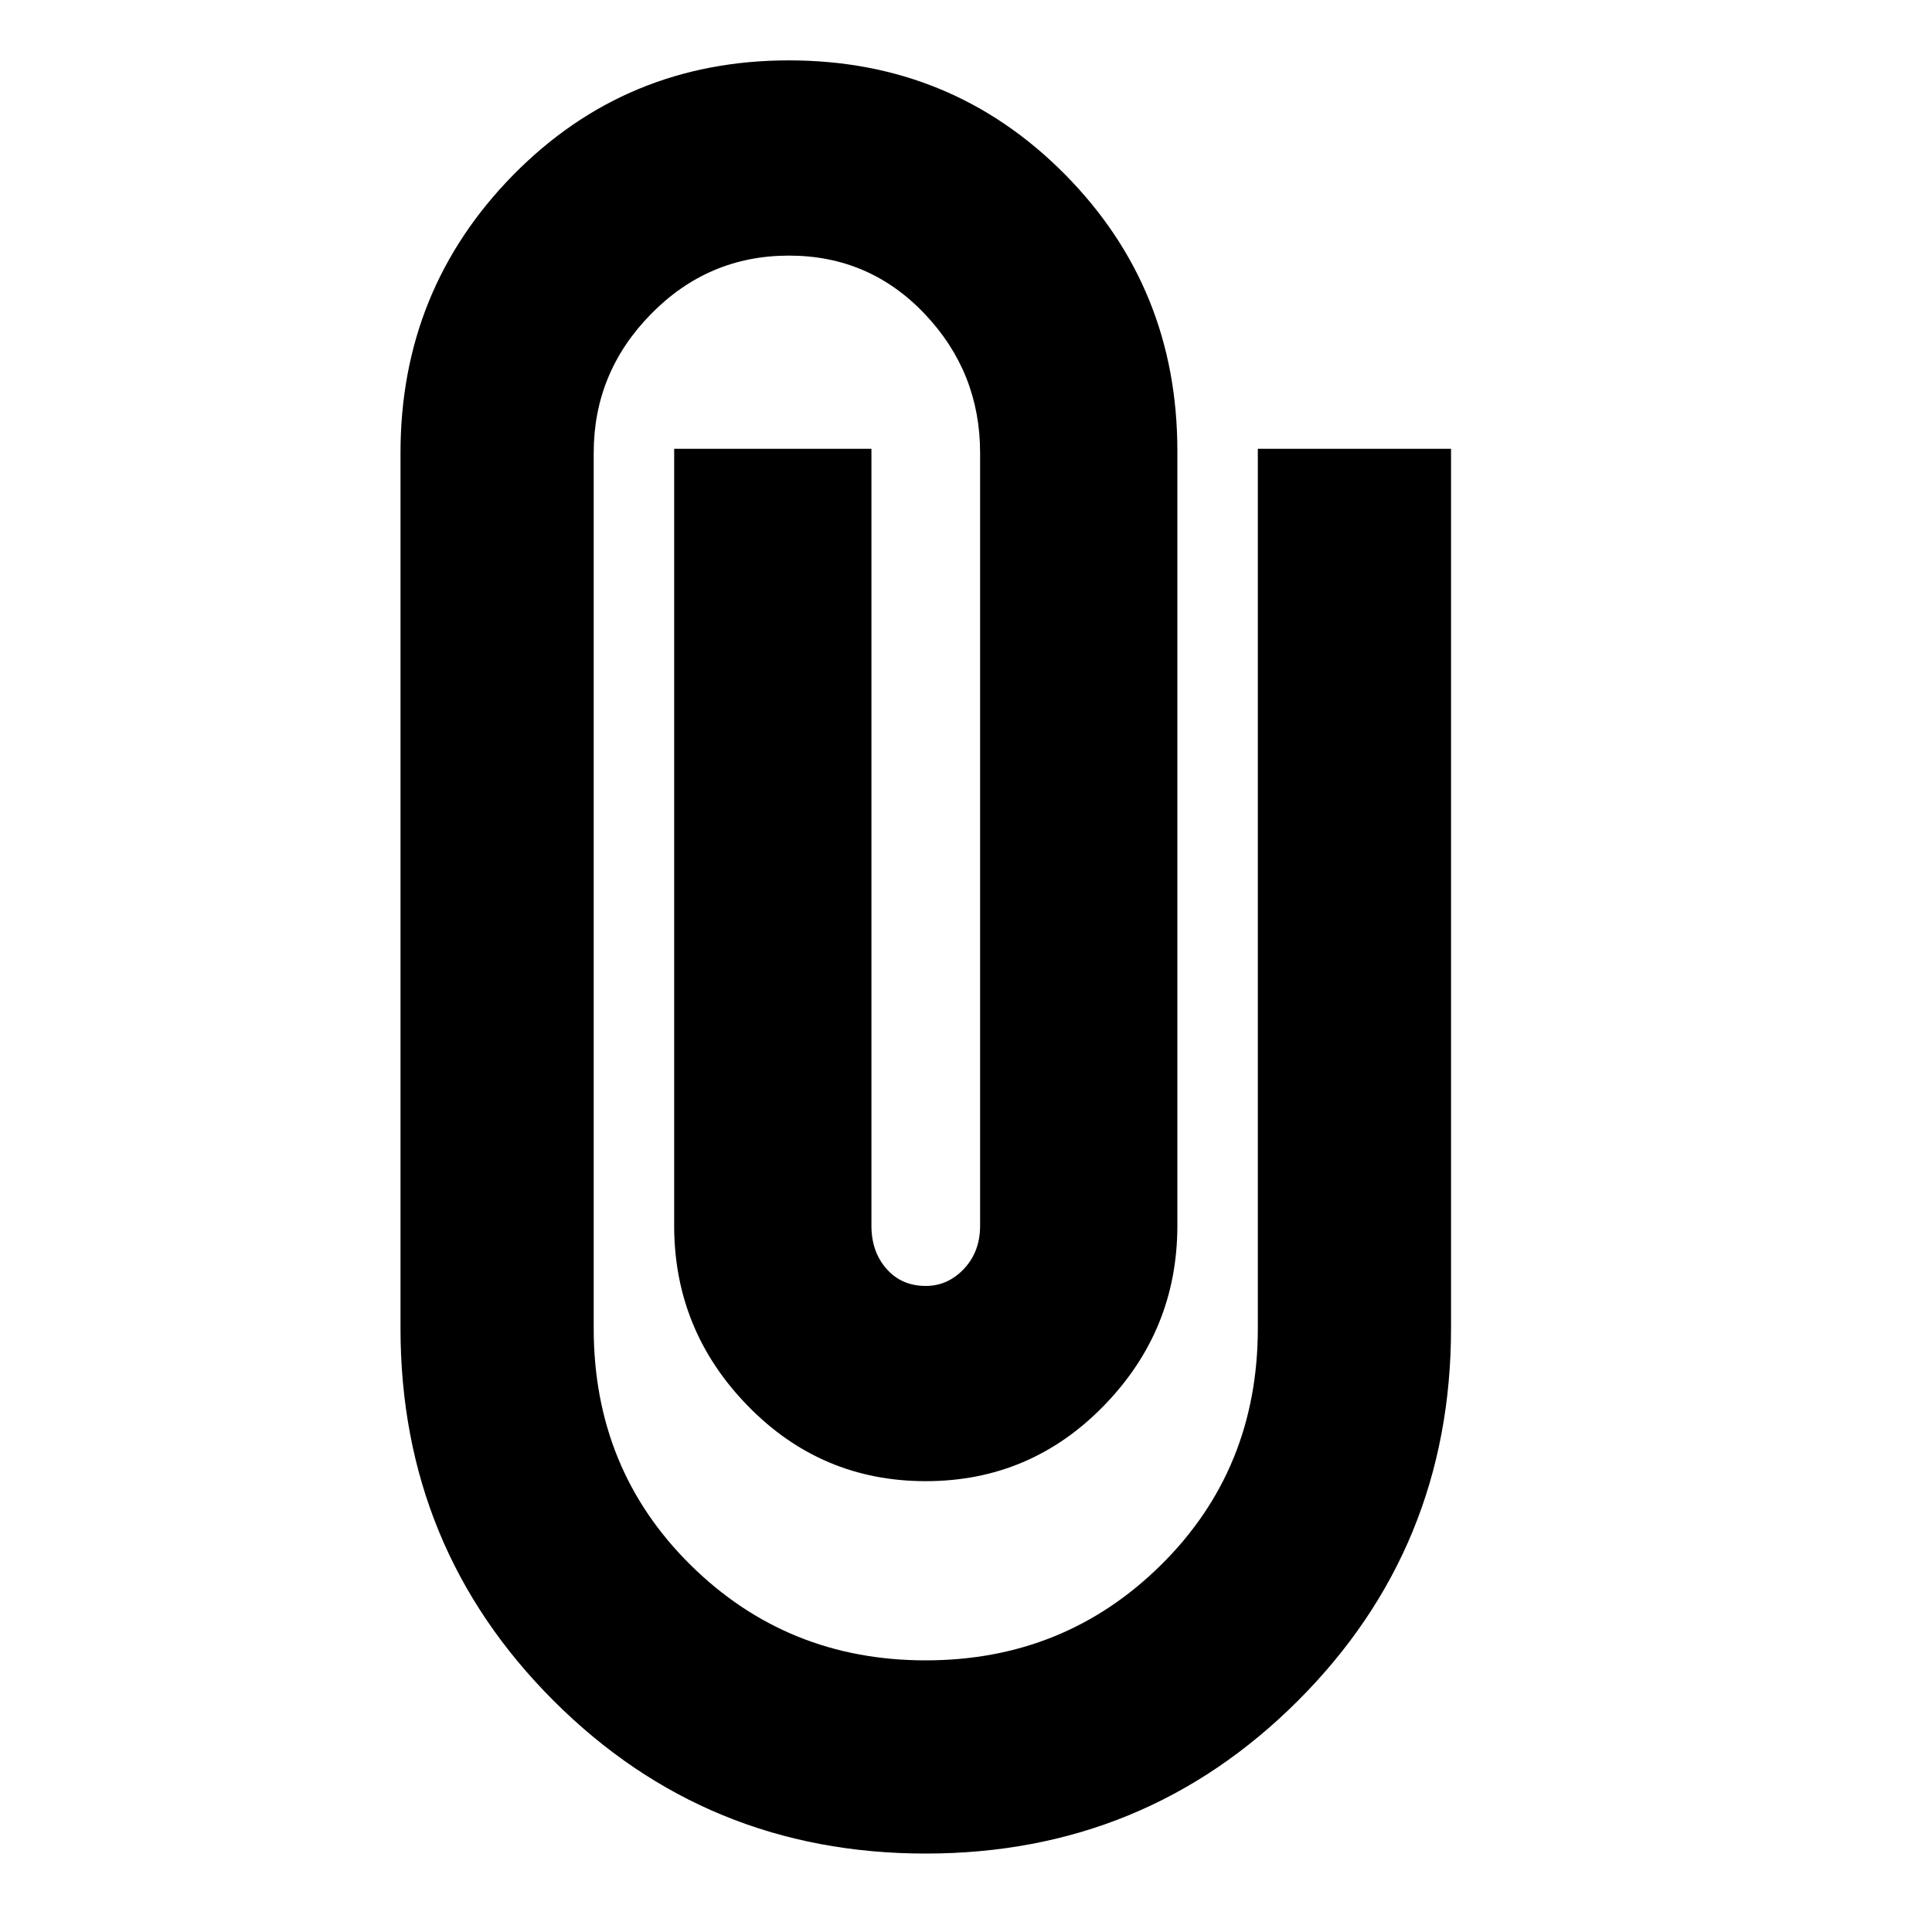<svg xmlns="http://www.w3.org/2000/svg" height="20" width="20"><path d="M9.583 19.188Q7.312 19.188 5.729 17.604Q4.146 16.021 4.146 13.75V4.688Q4.146 3 5.312 1.812Q6.479 0.625 8.167 0.625Q9.854 0.625 11.021 1.802Q12.188 2.979 12.188 4.667V12.688Q12.188 13.771 11.427 14.552Q10.667 15.333 9.583 15.333Q8.5 15.333 7.74 14.552Q6.979 13.771 6.979 12.688V4.646H9.021V12.688Q9.021 12.958 9.177 13.135Q9.333 13.312 9.583 13.312Q9.812 13.312 9.979 13.135Q10.146 12.958 10.146 12.688V4.688Q10.146 3.854 9.573 3.25Q9 2.646 8.167 2.646Q7.333 2.646 6.74 3.25Q6.146 3.854 6.146 4.688V13.75Q6.146 15.208 7.146 16.198Q8.146 17.188 9.583 17.188Q11.021 17.188 12.021 16.198Q13.021 15.208 13.021 13.75V4.646H15.021V13.75Q15.021 16.021 13.438 17.604Q11.854 19.188 9.583 19.188Z"/></svg>